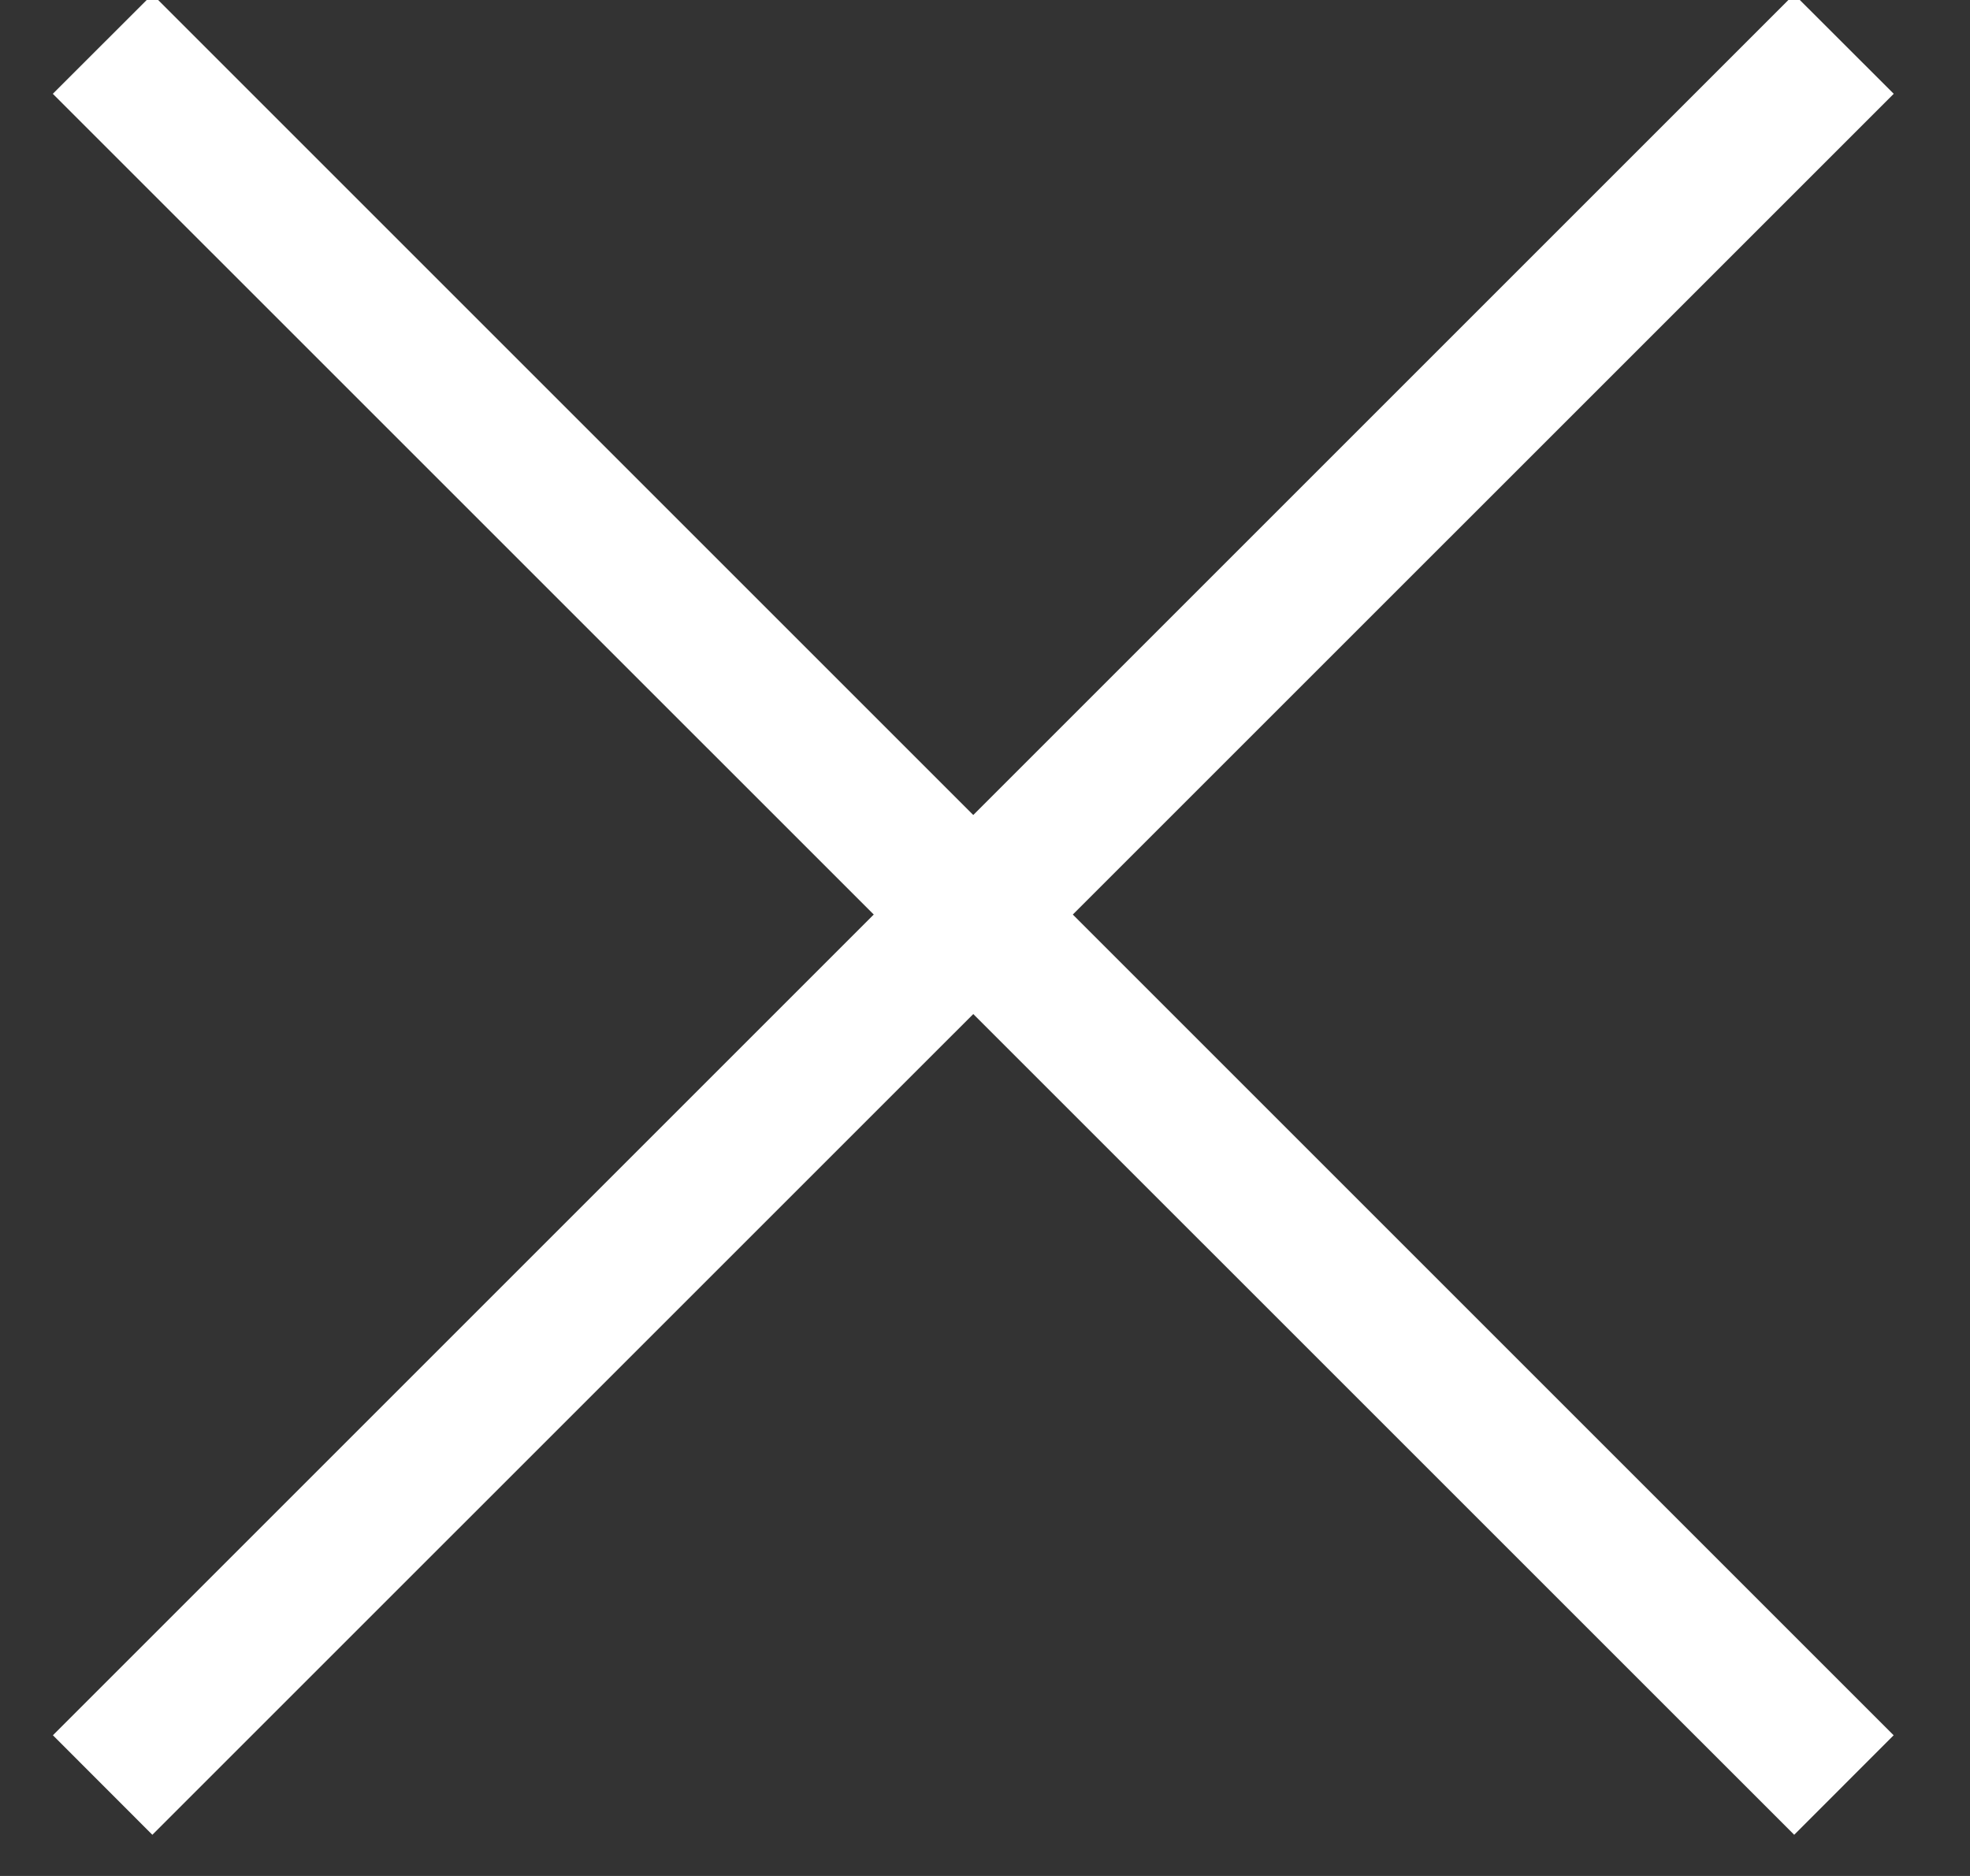 <svg width="21" height="20" xmlns="http://www.w3.org/2000/svg"><rect width="100%" height="100%" fill="#333333" stroke="none"/><g fill="#FFF" fill-rule="evenodd"><path d="M1.625-.061L20.186 18.5l-1.06 1.061L.563 1z"/><path d="M19.125-.061L.564 18.5l1.06 1.061L20.187 1z"/></g></svg>